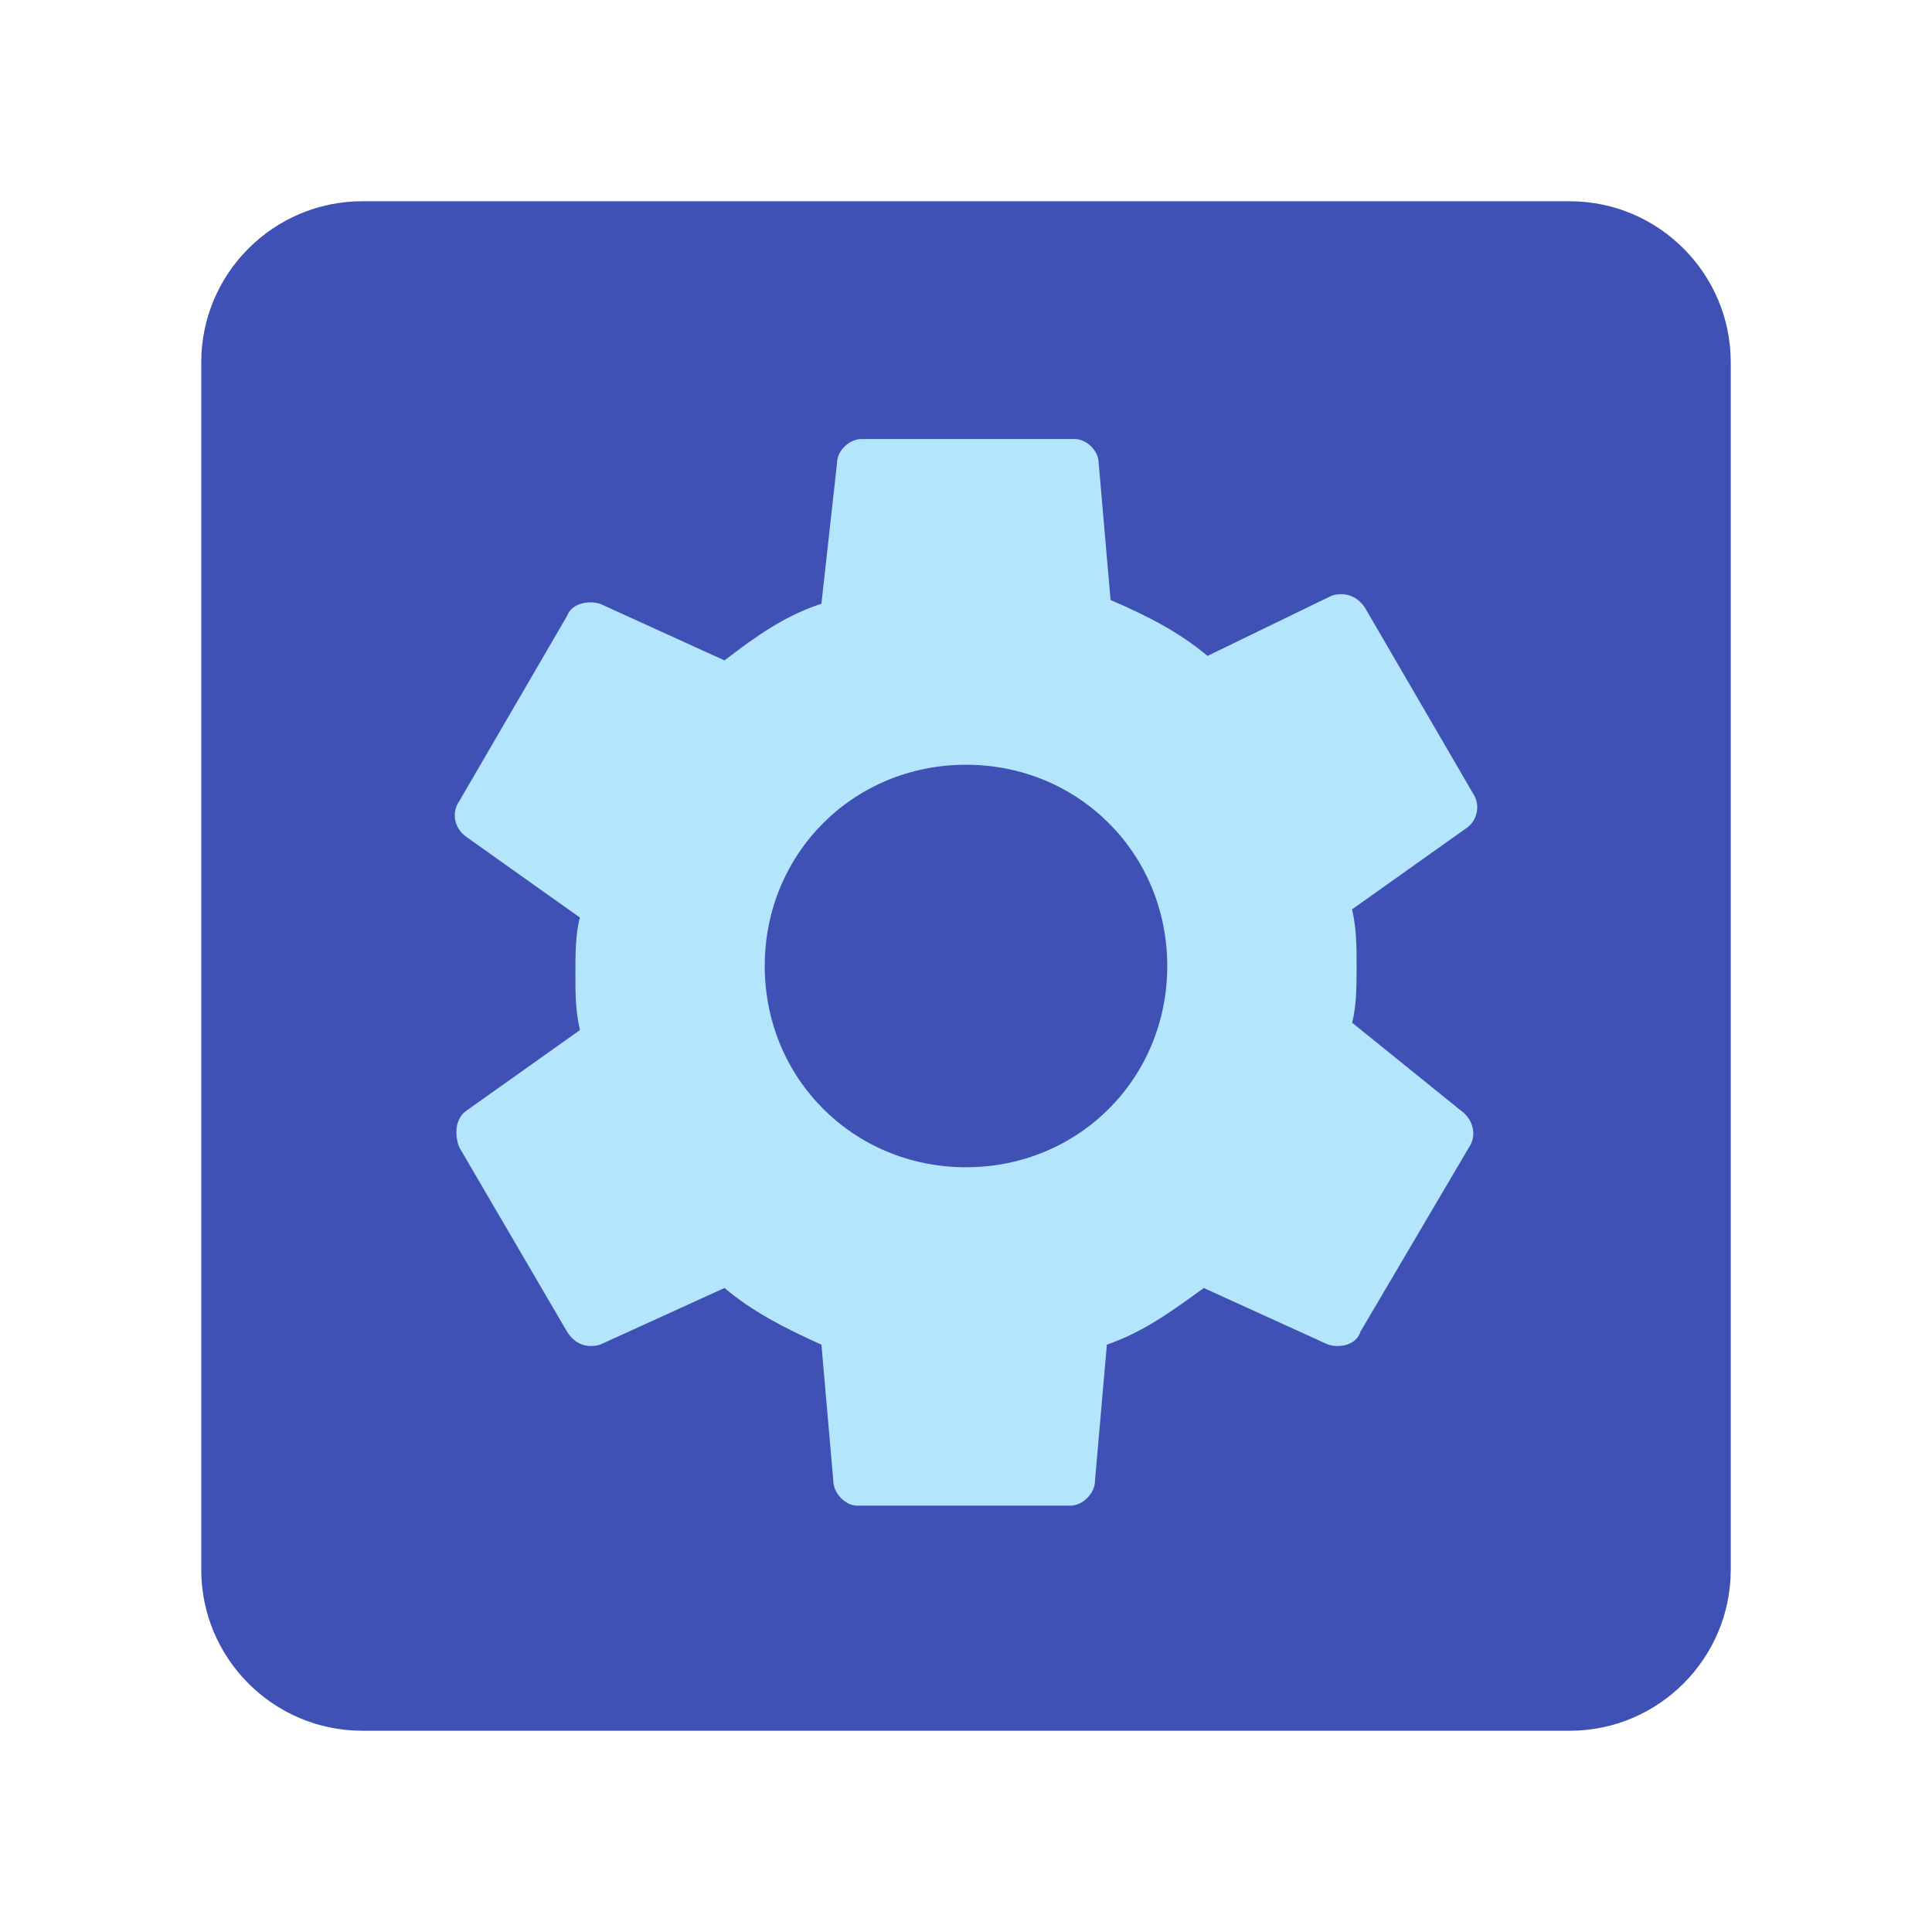 <?xml version="1.0" encoding="UTF-8"?>
<svg xmlns="http://www.w3.org/2000/svg" xmlns:xlink="http://www.w3.org/1999/xlink" width="12pt" height="12pt" viewBox="0 0 12 12" version="1.1">
    <g id="surface1">
        <path style=" stroke:none;fill-rule:nonzero;fill:#3F51B5;fill-opacity:1;" d="M 9.75 10.75 L 2.25 10.75 C 1.699 10.75 1.25 10.301 1.25 9.75 L 1.25 2.25 C 1.25 1.699 1.699 1.25 2.25 1.25 L 9.75 1.25 C 10.301 1.25 10.75 1.699 10.75 2.25 L 10.75 9.75 C 10.75 10.301 10.301 10.75 9.75 10.75 "/>
        <path style=" stroke:none;fill-rule:nonzero;fill:#B3E5FC;fill-opacity:1;" d="M 8.398 6.352 C 8.426 6.25 8.426 6.125 8.426 6 C 8.426 5.875 8.426 5.773 8.398 5.648 L 9.102 5.148 C 9.176 5.102 9.199 5 9.148 4.926 L 8.477 3.773 C 8.426 3.699 8.352 3.676 8.273 3.699 L 7.5 4.074 C 7.324 3.926 7.125 3.824 6.898 3.727 L 6.824 2.875 C 6.824 2.801 6.75 2.727 6.676 2.727 L 5.352 2.727 C 5.273 2.727 5.199 2.801 5.199 2.875 L 5.102 3.75 C 4.875 3.824 4.699 3.949 4.5 4.102 L 3.727 3.75 C 3.648 3.727 3.551 3.75 3.523 3.824 L 2.852 4.977 C 2.801 5.051 2.824 5.148 2.898 5.199 L 3.602 5.699 C 3.574 5.801 3.574 5.926 3.574 6.051 C 3.574 6.176 3.574 6.273 3.602 6.398 L 2.898 6.898 C 2.824 6.949 2.824 7.051 2.852 7.125 L 3.523 8.273 C 3.574 8.352 3.648 8.375 3.727 8.352 L 4.5 8 C 4.676 8.148 4.875 8.25 5.102 8.352 L 5.176 9.199 C 5.176 9.273 5.25 9.352 5.324 9.352 L 6.648 9.352 C 6.727 9.352 6.801 9.273 6.801 9.199 L 6.875 8.352 C 7.102 8.273 7.273 8.148 7.477 8 L 8.25 8.352 C 8.324 8.375 8.426 8.352 8.449 8.273 L 9.125 7.125 C 9.176 7.051 9.148 6.949 9.074 6.898 Z M 6 7.25 C 5.301 7.25 4.75 6.699 4.75 6 C 4.75 5.301 5.301 4.75 6 4.75 C 6.699 4.75 7.25 5.301 7.25 6 C 7.25 6.699 6.699 7.25 6 7.25 "/>
    </g>
</svg>
